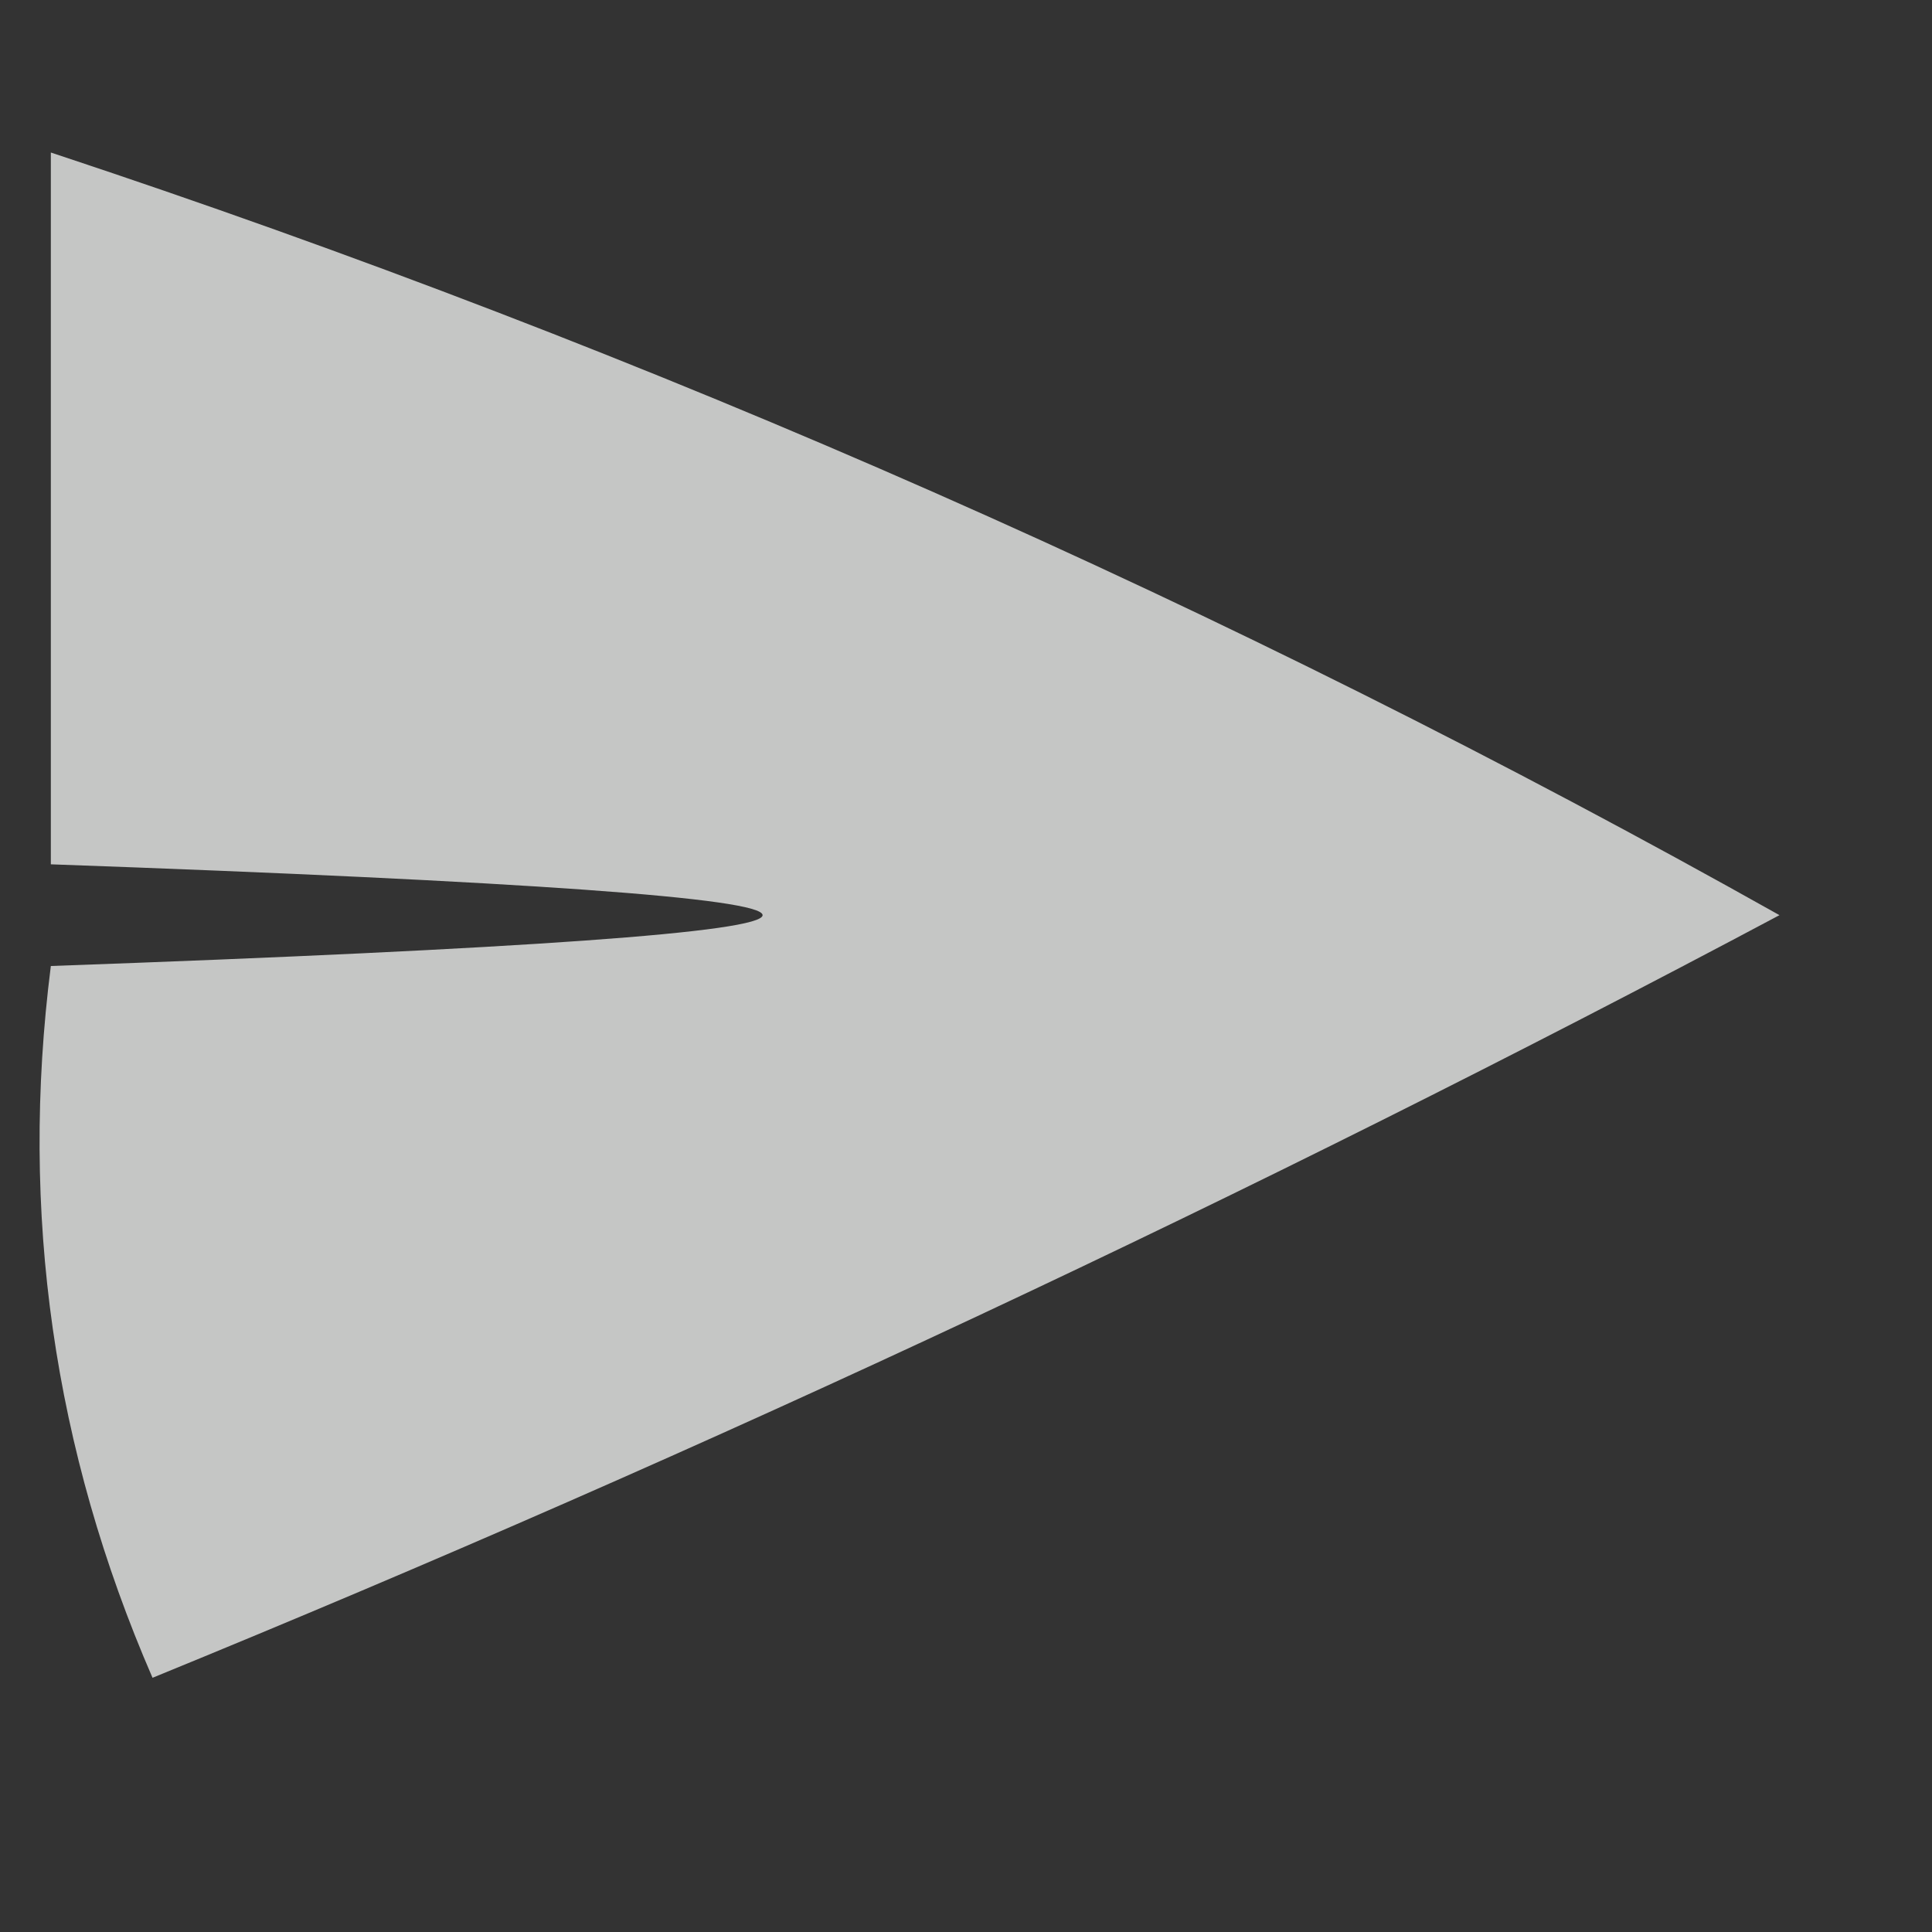 <?xml version="1.0" encoding="UTF-8"?>
<!DOCTYPE svg PUBLIC "-//W3C//DTD SVG 1.1//EN" "http://www.w3.org/Graphics/SVG/1.1/DTD/svg11.dtd">
<svg xmlns="http://www.w3.org/2000/svg" version="1.1" width="19px" height="19px" style="shape-rendering:geometricPrecision; text-rendering:geometricPrecision; image-rendering:optimizeQuality; fill-rule:evenodd; clip-rule:evenodd" xmlns:xlink="http://www.w3.org/1999/xlink">
<rect width="100%" height="100%" fill="#333333" stroke="none"/>
<g><path style="opacity:0.721" fill="#fefffe" d="M 0.5,1.5 C 6.411,3.455 12.077,5.955 17.5,9C 12.318,11.757 6.985,14.257 1.5,16.5C 0.526,14.257 0.192,11.924 0.5,9.5C 9.833,9.167 9.833,8.833 0.5,8.5C 0.5,6.167 0.5,3.833 0.5,1.5 Z"/></g>
</svg>
